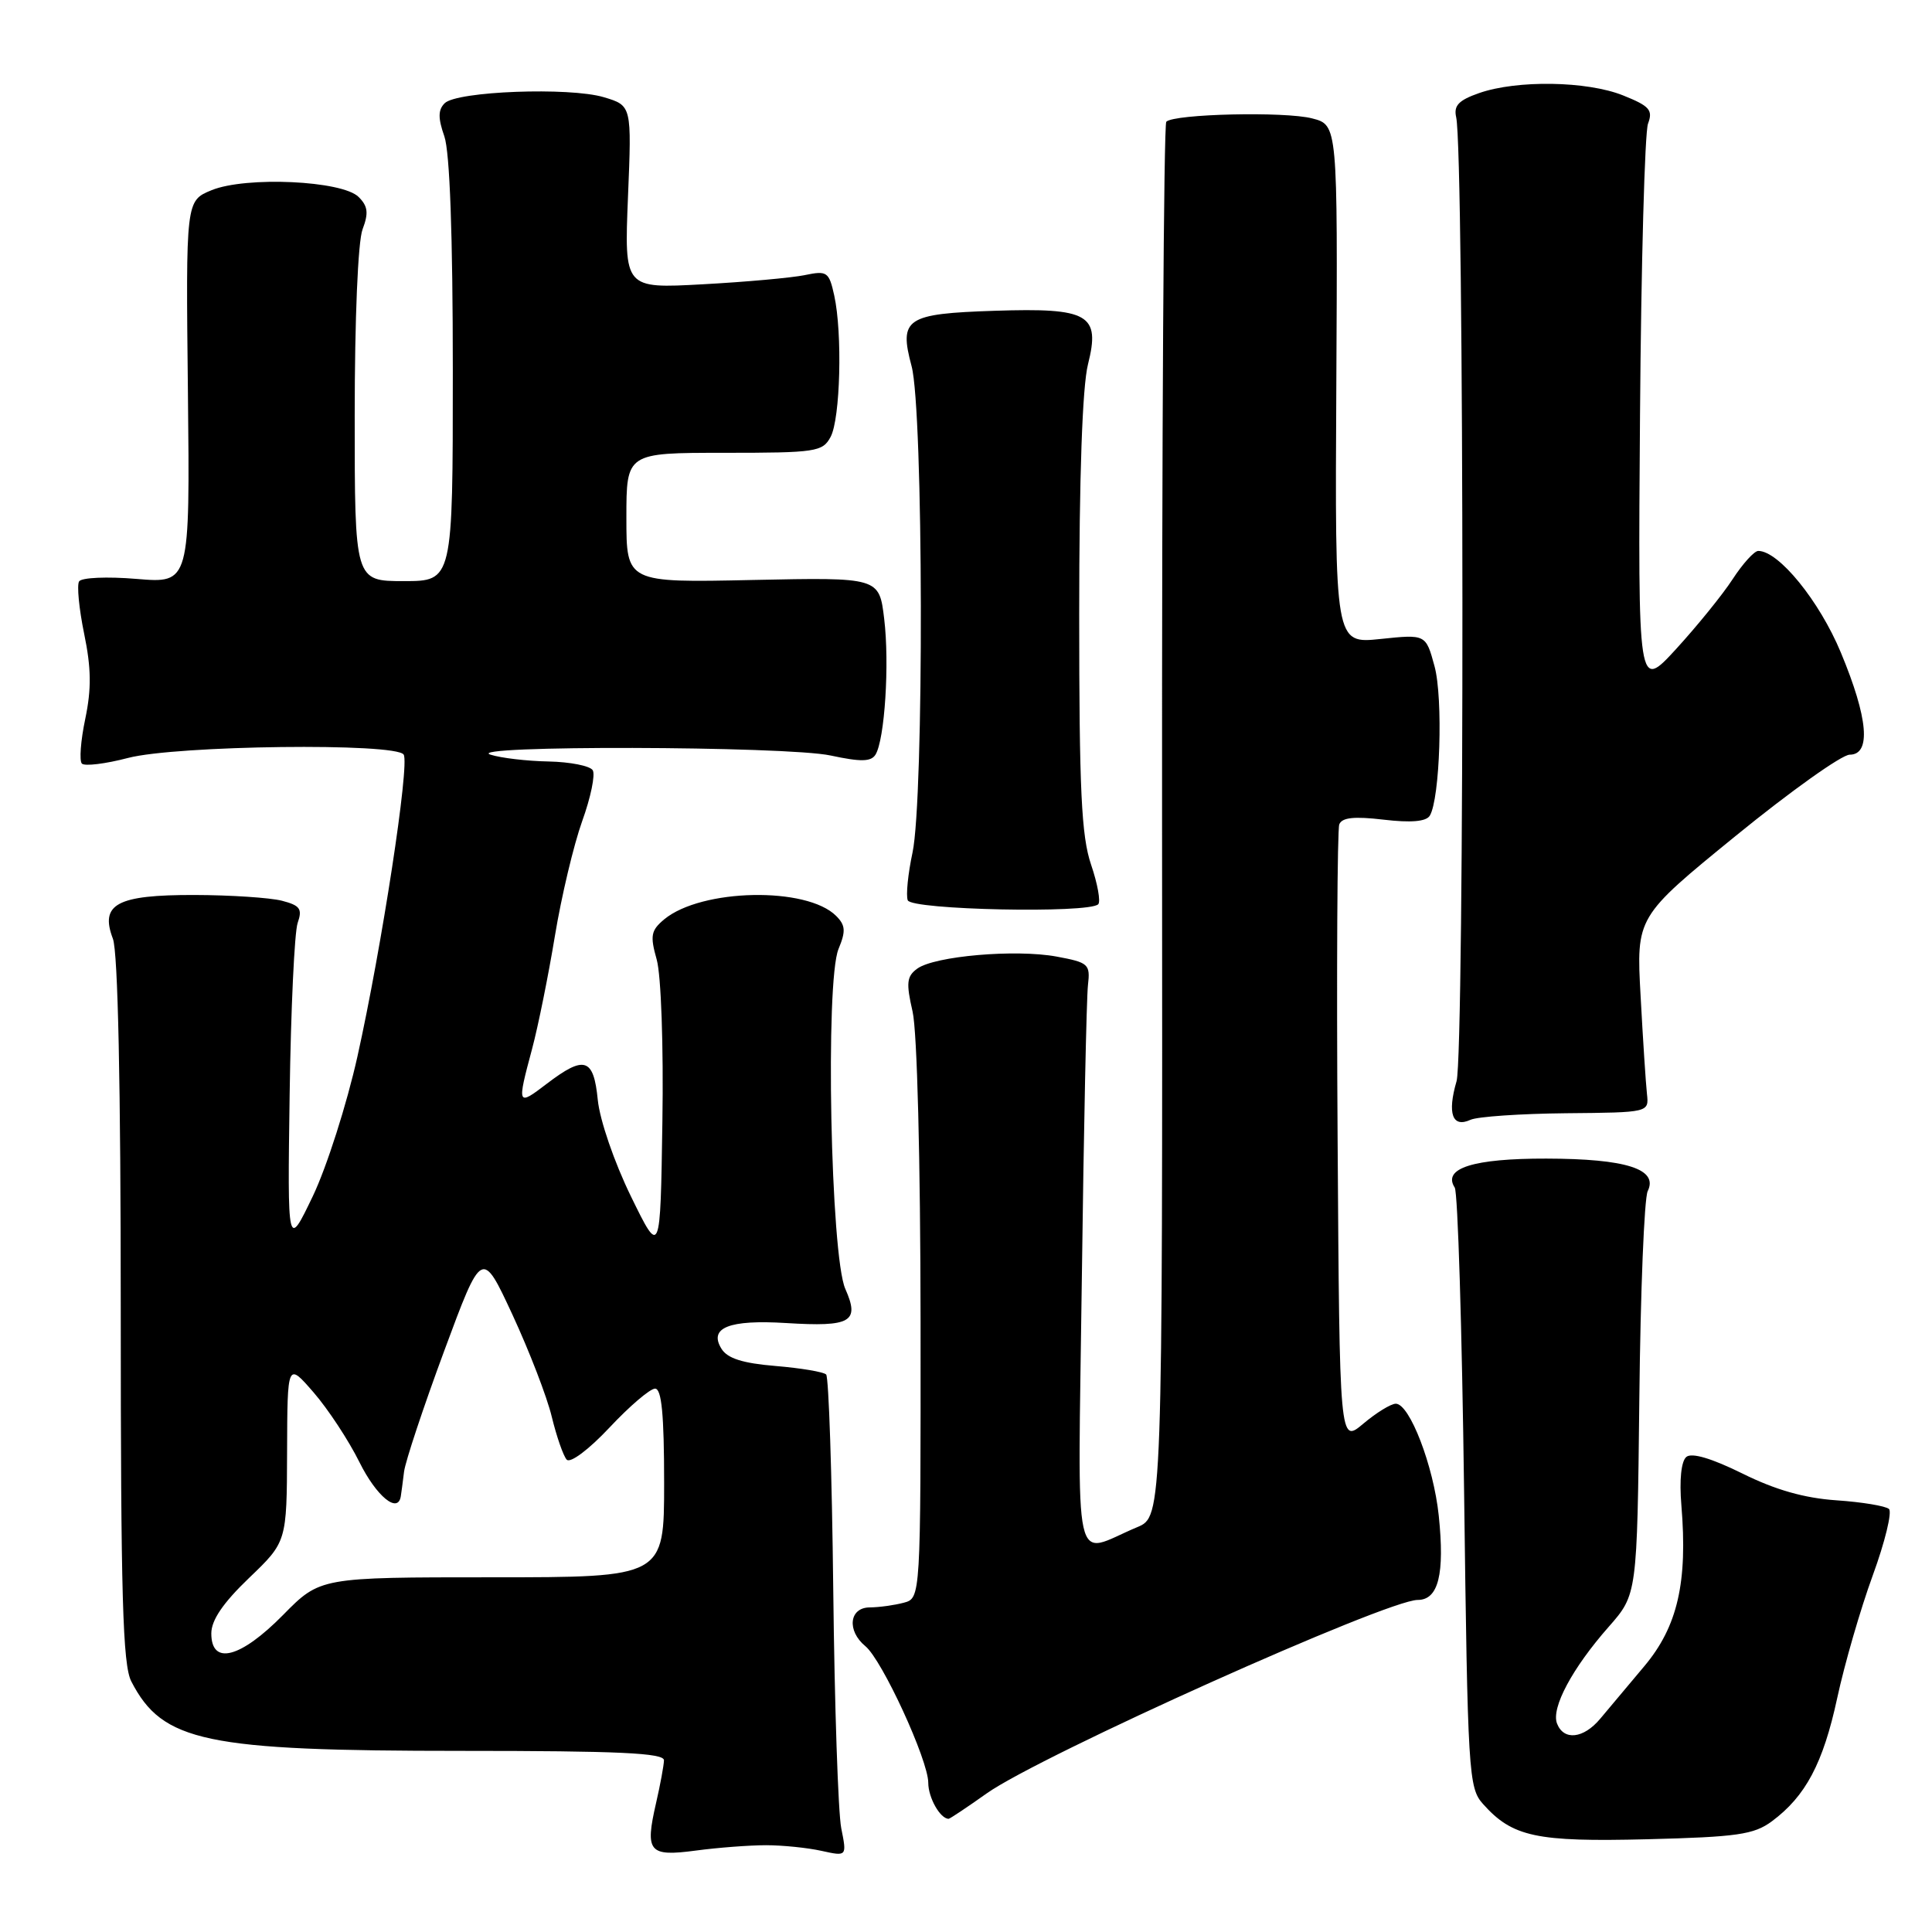 <?xml version="1.0" encoding="UTF-8" standalone="no"?>
<!DOCTYPE svg PUBLIC "-//W3C//DTD SVG 1.1//EN" "http://www.w3.org/Graphics/SVG/1.1/DTD/svg11.dtd" >
<svg xmlns="http://www.w3.org/2000/svg" xmlns:xlink="http://www.w3.org/1999/xlink" version="1.1" viewBox="0 0 256 256">
 <g >
 <path fill="currentColor"
d=" M 101.50 244.50 C 103.70 244.50 107.01 244.84 108.86 245.25 C 112.22 245.99 112.22 245.99 111.47 242.25 C 111.06 240.19 110.58 225.96 110.41 210.63 C 110.24 195.30 109.81 182.48 109.47 182.13 C 109.12 181.78 106.11 181.28 102.77 181.00 C 98.42 180.64 96.39 180.00 95.60 178.72 C 93.87 175.93 96.60 174.84 104.17 175.31 C 112.77 175.84 113.95 175.16 112.01 170.79 C 110.06 166.40 109.33 130.03 111.11 125.74 C 112.09 123.38 112.03 122.60 110.79 121.36 C 106.89 117.46 92.95 117.74 88.02 121.81 C 86.25 123.29 86.12 123.97 87.02 127.16 C 87.60 129.24 87.93 138.54 87.77 148.66 C 87.50 166.50 87.50 166.50 83.59 158.50 C 81.39 153.99 79.48 148.43 79.21 145.75 C 78.66 140.17 77.45 139.79 72.43 143.62 C 68.53 146.60 68.49 146.50 70.50 139.00 C 71.31 135.97 72.67 129.22 73.53 124.00 C 74.39 118.78 76.02 111.94 77.14 108.81 C 78.27 105.69 78.90 102.65 78.54 102.06 C 78.18 101.48 75.55 100.96 72.69 100.90 C 69.84 100.85 66.38 100.44 65.00 100.00 C 61.06 98.74 104.17 98.84 110.07 100.11 C 114.08 100.97 115.42 100.94 116.01 99.99 C 117.23 98.00 117.88 87.96 117.16 82.00 C 116.50 76.50 116.50 76.50 99.75 76.85 C 83.00 77.21 83.00 77.21 83.00 68.60 C 83.00 60.00 83.00 60.00 95.96 60.00 C 108.14 60.00 109.00 59.87 110.06 57.89 C 111.35 55.48 111.64 44.16 110.54 39.15 C 109.85 36.02 109.59 35.84 106.65 36.45 C 104.92 36.81 98.82 37.36 93.11 37.67 C 82.72 38.24 82.72 38.24 83.21 26.12 C 83.71 13.99 83.71 13.99 80.01 12.88 C 75.45 11.52 60.52 12.08 58.92 13.68 C 58.04 14.56 58.03 15.65 58.88 18.07 C 59.60 20.16 60.00 31.11 60.00 49.15 C 60.00 77.00 60.00 77.00 53.50 77.00 C 47.00 77.00 47.00 77.00 47.00 55.07 C 47.00 42.28 47.43 31.99 48.04 30.39 C 48.86 28.23 48.75 27.32 47.52 26.10 C 45.36 23.93 32.60 23.34 28.04 25.20 C 24.62 26.60 24.62 26.60 24.90 51.95 C 25.17 77.30 25.17 77.30 18.11 76.71 C 14.19 76.38 10.79 76.53 10.48 77.04 C 10.17 77.54 10.47 80.66 11.15 83.97 C 12.09 88.51 12.13 91.27 11.30 95.24 C 10.69 98.13 10.49 100.81 10.85 101.18 C 11.21 101.55 13.96 101.22 16.97 100.43 C 23.36 98.76 52.51 98.40 53.49 99.99 C 54.30 101.29 50.58 125.53 47.36 140.00 C 45.95 146.32 43.29 154.65 41.45 158.50 C 38.09 165.50 38.09 165.50 38.38 145.00 C 38.54 133.72 39.02 123.51 39.44 122.30 C 40.09 120.43 39.77 119.98 37.35 119.35 C 35.78 118.95 30.56 118.60 25.75 118.59 C 15.49 118.57 13.21 119.79 14.96 124.39 C 15.63 126.15 16.00 143.82 16.00 173.61 C 16.00 211.47 16.26 220.60 17.40 222.80 C 21.54 230.82 27.16 232.00 61.21 232.00 C 81.99 232.00 87.99 232.28 87.98 233.25 C 87.96 233.94 87.49 236.49 86.93 238.92 C 85.44 245.41 85.97 246.04 92.20 245.21 C 95.12 244.82 99.30 244.50 101.50 244.50 Z  M 234.77 241.34 C 239.25 238.02 241.57 233.66 243.44 225.00 C 244.41 220.50 246.53 213.18 248.15 208.75 C 249.77 204.32 250.73 200.36 250.30 199.95 C 249.86 199.55 246.73 199.03 243.35 198.80 C 239.09 198.51 235.25 197.42 230.88 195.25 C 226.81 193.24 224.16 192.45 223.45 193.05 C 222.77 193.61 222.51 196.10 222.79 199.44 C 223.64 209.68 222.29 215.53 217.88 220.78 C 215.70 223.37 213.07 226.51 212.03 227.75 C 209.82 230.39 207.20 230.68 206.31 228.37 C 205.52 226.30 208.34 221.03 213.18 215.54 C 216.93 211.27 216.93 211.27 217.22 185.38 C 217.37 171.15 217.87 158.75 218.33 157.83 C 219.77 154.91 215.47 153.54 204.90 153.52 C 195.22 153.50 191.10 154.80 192.76 157.36 C 193.17 157.99 193.72 176.12 194.00 197.65 C 194.48 235.00 194.59 236.90 196.50 239.03 C 200.40 243.40 203.53 244.08 218.27 243.71 C 230.19 243.41 232.40 243.09 234.77 241.34 Z  M 130.75 237.63 C 137.87 232.59 183.74 212.00 187.85 212.00 C 190.60 212.00 191.45 208.60 190.64 200.81 C 189.95 194.24 186.79 186.00 184.95 186.00 C 184.31 186.00 182.37 187.19 180.64 188.65 C 177.50 191.29 177.50 191.29 177.24 150.90 C 177.09 128.68 177.20 109.93 177.46 109.24 C 177.81 108.32 179.43 108.15 183.34 108.61 C 186.96 109.04 188.97 108.86 189.45 108.09 C 190.81 105.88 191.24 92.52 190.08 88.27 C 188.93 84.04 188.93 84.04 182.91 84.67 C 176.88 85.30 176.88 85.30 177.07 50.93 C 177.25 16.56 177.25 16.56 173.87 15.69 C 170.28 14.75 155.58 15.09 154.54 16.13 C 154.20 16.47 153.95 58.19 153.98 108.85 C 154.04 200.96 154.04 200.96 150.68 202.36 C 142.00 205.99 142.83 209.70 143.35 169.34 C 143.60 149.63 143.97 132.17 144.16 130.54 C 144.48 127.75 144.25 127.54 140.00 126.75 C 134.57 125.75 123.83 126.68 121.54 128.35 C 120.14 129.37 120.05 130.24 120.92 134.03 C 121.53 136.65 121.96 153.64 121.98 175.13 C 122.00 211.77 122.00 211.77 119.75 212.37 C 118.51 212.70 116.49 212.98 115.25 212.99 C 112.52 213.00 112.18 216.08 114.67 218.13 C 116.89 219.95 123.00 233.23 123.00 236.23 C 123.00 238.20 124.58 241.00 125.70 241.00 C 125.86 241.00 128.13 239.49 130.75 237.63 Z  M 207.50 147.51 C 218.50 147.41 218.50 147.41 218.23 144.95 C 218.08 143.60 217.70 137.78 217.39 132.00 C 216.81 121.50 216.81 121.50 230.00 110.75 C 237.25 104.84 244.05 100.00 245.09 100.00 C 247.96 100.00 247.55 95.17 243.92 86.46 C 241.08 79.63 235.69 73.00 232.98 73.00 C 232.45 73.00 230.92 74.69 229.58 76.75 C 228.24 78.81 224.86 82.97 222.09 86.00 C 217.04 91.50 217.04 91.50 217.31 55.00 C 217.46 34.92 217.94 17.55 218.37 16.39 C 219.05 14.58 218.58 14.05 215.06 12.64 C 210.29 10.73 201.02 10.58 196.00 12.33 C 193.28 13.28 192.60 13.99 192.95 15.53 C 194.02 20.18 194.07 139.60 193.00 143.27 C 191.75 147.57 192.45 149.48 194.85 148.38 C 195.76 147.96 201.45 147.57 207.50 147.51 Z  M 145.52 119.82 C 145.86 119.47 145.44 117.11 144.57 114.56 C 143.29 110.78 143.00 104.71 143.00 81.41 C 143.00 63.14 143.42 51.24 144.16 48.29 C 145.83 41.65 144.30 40.77 131.80 41.18 C 120.03 41.57 119.10 42.19 120.79 48.52 C 122.36 54.36 122.45 105.81 120.91 112.99 C 120.31 115.79 120.03 118.63 120.28 119.29 C 120.77 120.57 144.28 121.06 145.52 119.82 Z  M 28.00 216.44 C 28.00 214.68 29.55 212.40 33.00 209.09 C 38.00 204.30 38.00 204.30 38.04 192.40 C 38.08 180.50 38.08 180.50 41.55 184.50 C 43.46 186.70 46.20 190.86 47.63 193.75 C 49.88 198.28 52.75 200.64 53.11 198.25 C 53.18 197.84 53.37 196.38 53.54 195.00 C 53.72 193.62 56.11 186.43 58.86 179.00 C 63.86 165.50 63.86 165.50 67.91 174.22 C 70.13 179.02 72.48 185.09 73.11 187.72 C 73.75 190.35 74.64 192.91 75.09 193.41 C 75.56 193.92 78.01 192.09 80.76 189.16 C 83.42 186.32 86.14 184.00 86.80 184.00 C 87.67 184.00 88.00 187.45 88.00 196.50 C 88.00 209.00 88.00 209.00 65.21 209.00 C 42.42 209.00 42.42 209.00 37.50 214.00 C 31.86 219.72 28.00 220.72 28.00 216.44 Z "/>
</g>
</svg>